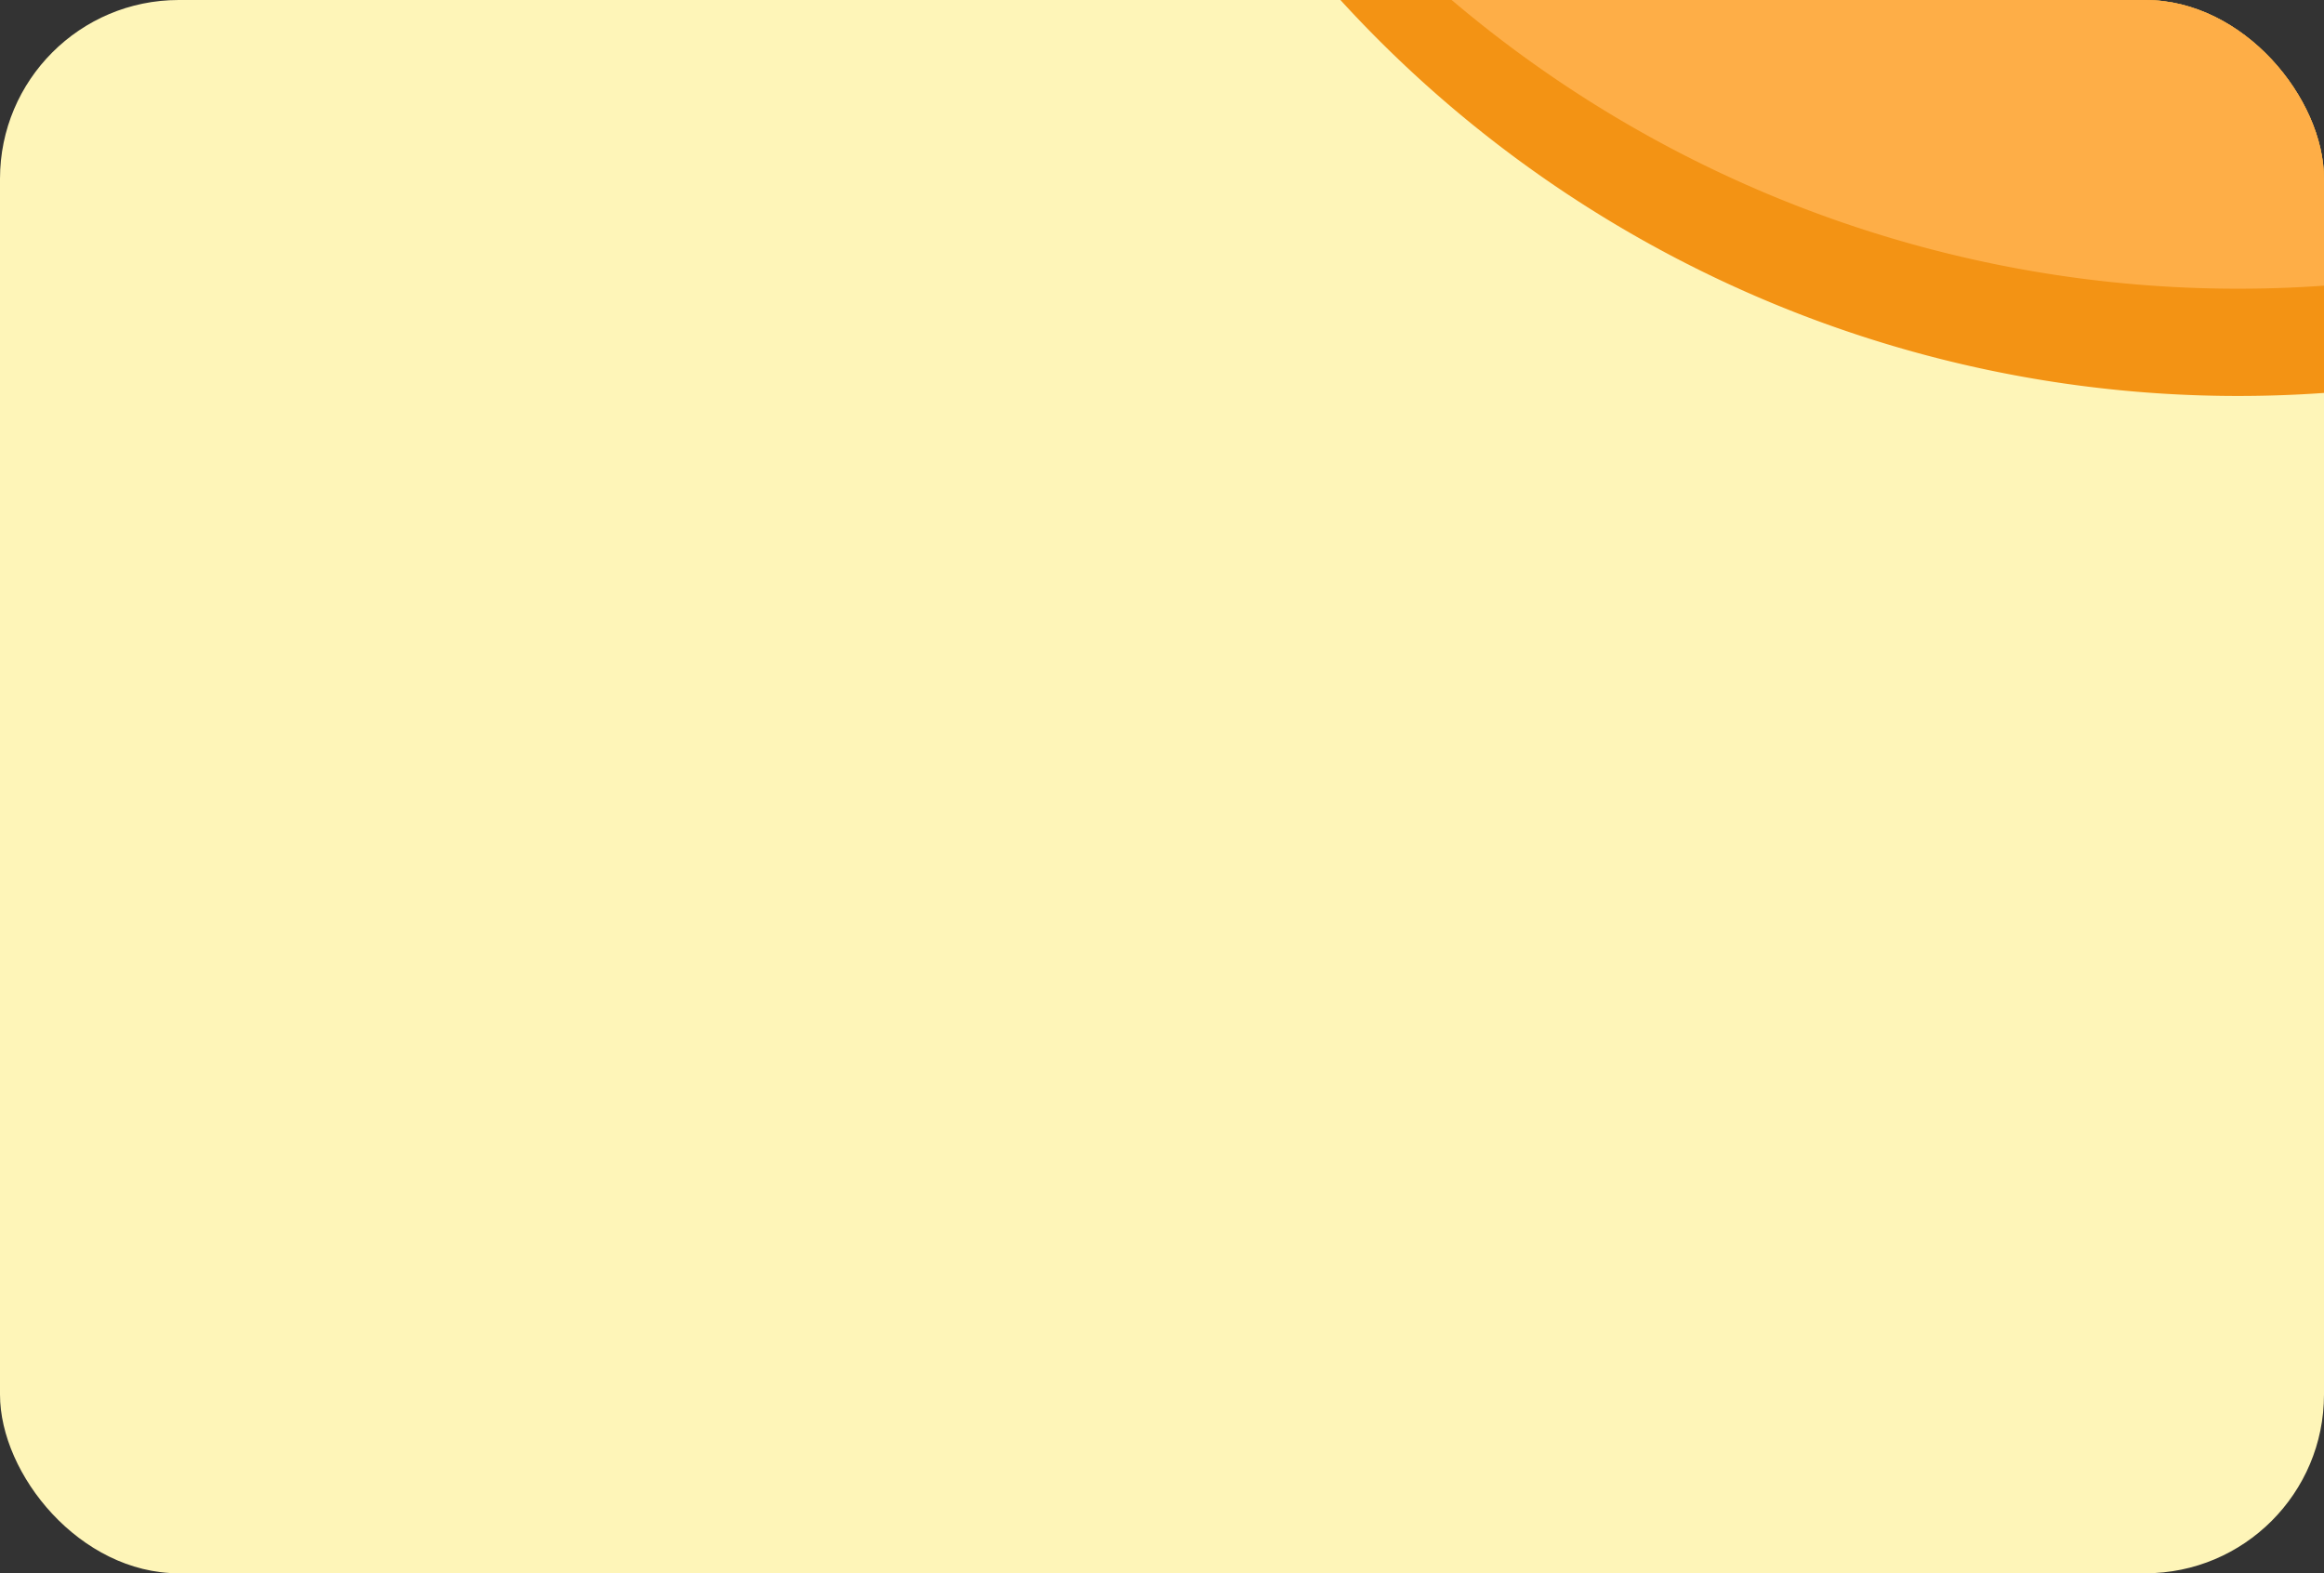<svg xmlns="http://www.w3.org/2000/svg" xmlns:xlink="http://www.w3.org/1999/xlink" width="260" height="176" viewBox="0 0 260 176">
  <rect x="0" y="0" width="260" height="176" fill="#333333" stroke="none"/>
  <defs>
    <clipPath id="clip-path">
      <rect id="Rectangle_16" data-name="Rectangle 16" width="260" height="176" rx="20" transform="translate(1520 250)" fill="#fef5b8"/>
    </clipPath>
  </defs>
  <g id="Group_41" data-name="Group 41" transform="translate(-1520 -250)">
    <rect id="Rectangle_13" data-name="Rectangle 13" width="260" height="176" rx="20" transform="translate(1520 250)" fill="#fef5b8"/>
    <g id="Mask_Group_5" data-name="Mask Group 5" clip-path="url(#clip-path)">
      <path id="Path_25" data-name="Path 25" d="M137.68,1.633h19a136,136,0,0,1,136,136v19a136,136,0,0,1-136,136h-19a136,136,0,0,1-136-136v-19A136,136,0,0,1,137.68,1.633Z" transform="matrix(0.951, -0.309, 0.309, 0.951, 1591.057, 51.89)" fill="#f18701" opacity="0.89" style="mix-blend-mode: screen;isolation: isolate"/>
      <path id="Path_28" data-name="Path 28" d="M137.68,1.633h19a136,136,0,0,1,136,136v19a136,136,0,0,1-136,136h-19a136,136,0,0,1-136-136v-19A136,136,0,0,1,137.68,1.633Z" transform="matrix(0.951, -0.309, 0.309, 0.951, 1591.057, 39.89)" fill="#ffb14e" opacity="0.89" style="mix-blend-mode: screen;isolation: isolate"/>
    </g>
  </g>
</svg>
